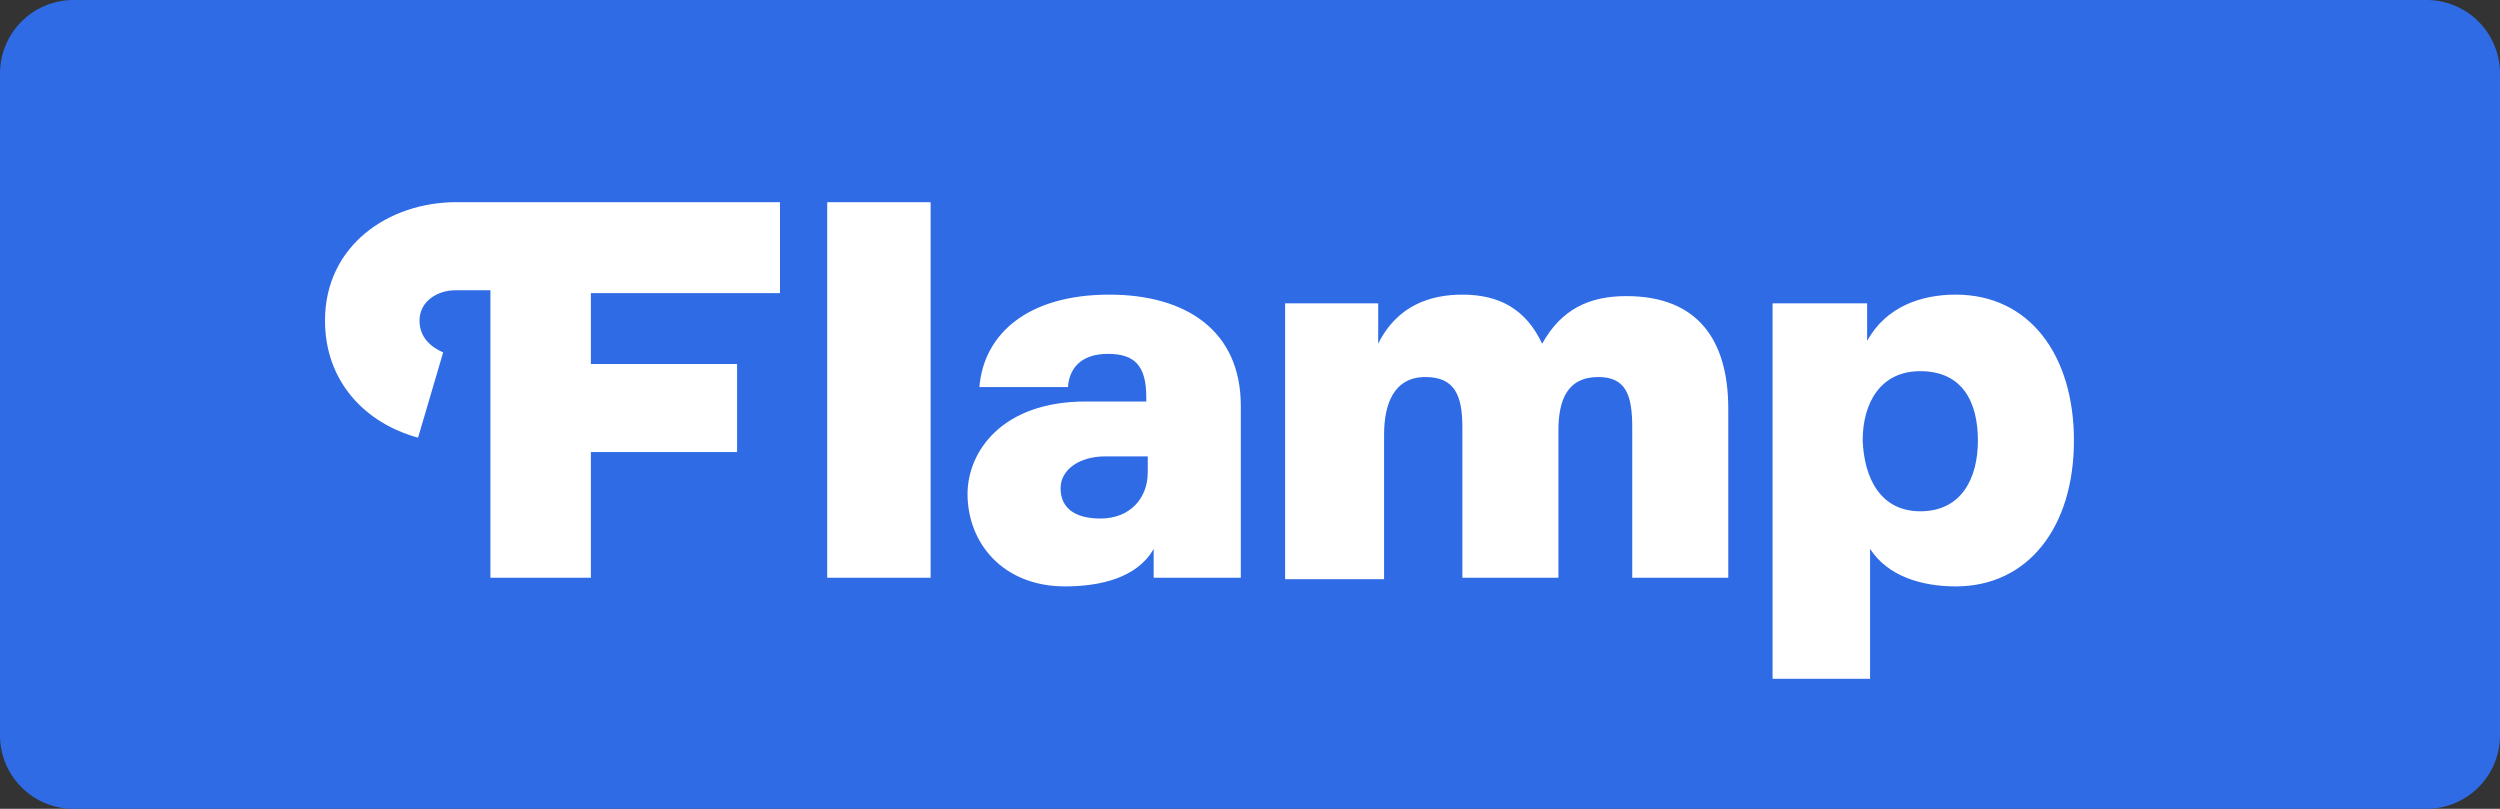 <svg width="68" height="22" fill="none" xmlns="http://www.w3.org/2000/svg"><rect width="100%" height="100%" fill="#333333" stroke="none"/><path d="M0 2a2 2 0 0 1 2-2h64a2 2 0 0 1 2 2v18a2 2 0 0 1-2 2H2a2 2 0 0 1-2-2V2z" fill="#2E6BE5"/><path d="M11.37 11.904C9.925 11.51 8.84 10.37 8.84 8.72c0-2.042 1.727-3.221 3.575-3.221h8.8v2.475h-5.143V9.9h3.977v2.396h-3.977v3.418h-2.733V7.896h-.964c-.442 0-.964.275-.964.825 0 .433.281.708.643.865l-.683 2.318zm11.13 3.81V5.5h2.813v10.214H22.5zm7.674-7.7c2.09 0 3.576.982 3.576 3.025v4.675h-2.37v-.785c-.442.785-1.447 1.021-2.411 1.021-1.688 0-2.652-1.179-2.652-2.514 0-1.14.924-2.515 3.214-2.515h1.648v-.117c0-.865-.322-1.179-1.045-1.179-.643 0-1.045.314-1.085.904h-2.41c.12-1.454 1.325-2.515 3.535-2.515zm1.045 4.832v-.432h-1.165c-.683 0-1.206.354-1.206.865 0 .55.402.825 1.085.825.804 0 1.286-.55 1.286-1.258zM41.946 9.35c.523-.943 1.286-1.296 2.29-1.296 1.93 0 2.773 1.178 2.773 3.064v4.596h-2.612V11.63c0-.865-.16-1.375-.924-1.375-.843 0-1.084.628-1.084 1.453v4.007h-2.612V11.63c0-.865-.201-1.375-1.005-1.375-.843 0-1.125.707-1.125 1.571v3.929h-2.692V8.25h2.532v1.1c.522-1.06 1.446-1.336 2.29-1.336 1.004 0 1.727.393 2.17 1.336zm8.84-.079c.522-.942 1.486-1.257 2.41-1.257 2.01 0 3.215 1.65 3.215 3.968 0 2.357-1.246 3.968-3.215 3.968-.924 0-1.848-.275-2.33-1.021v3.535h-2.652V8.25h2.572v1.021zm1.446 4.636c1.125 0 1.567-.903 1.567-1.925 0-1.021-.402-1.886-1.567-1.886-1.085 0-1.567.865-1.567 1.886.04 1.022.482 1.925 1.567 1.925z" fill="#fff"/></svg>